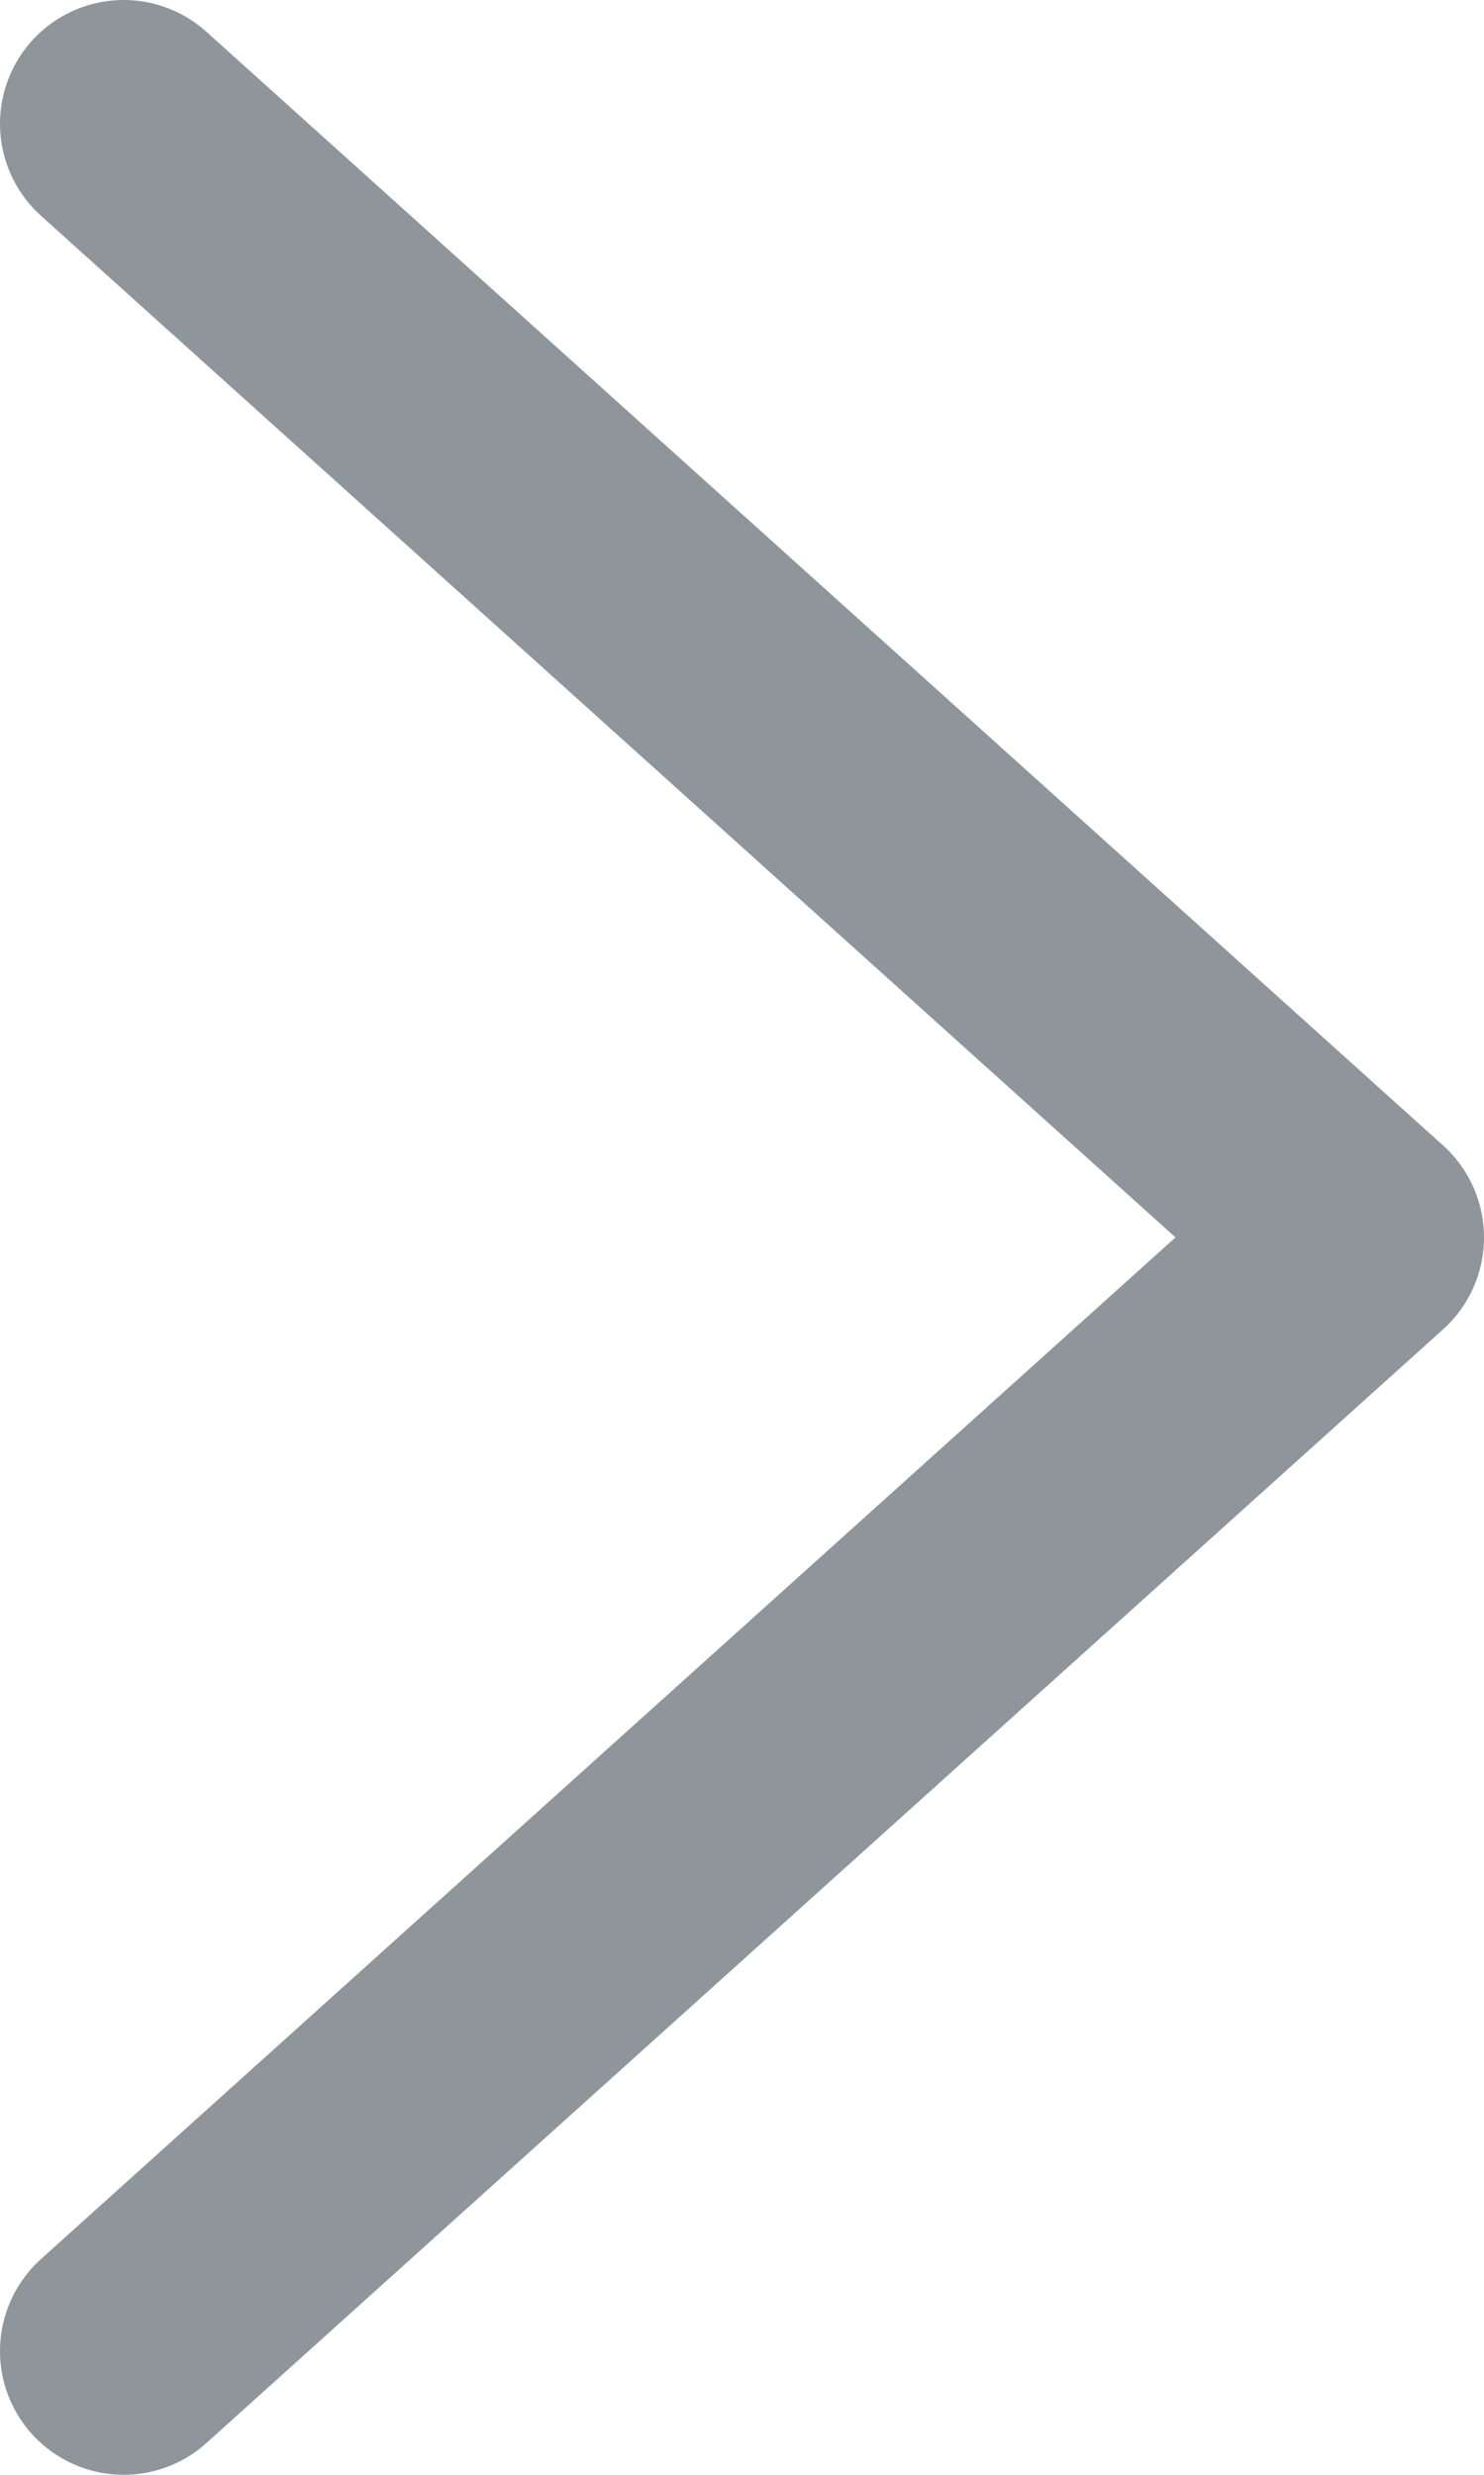 <svg width="6" height="10" viewBox="0 0 6 10" fill="none" xmlns="http://www.w3.org/2000/svg">
<path d="M0.5 9.5L5.5 5L0.5 0.5" stroke="#8E969B" stroke-linecap="round" stroke-linejoin="round"/>
</svg>
